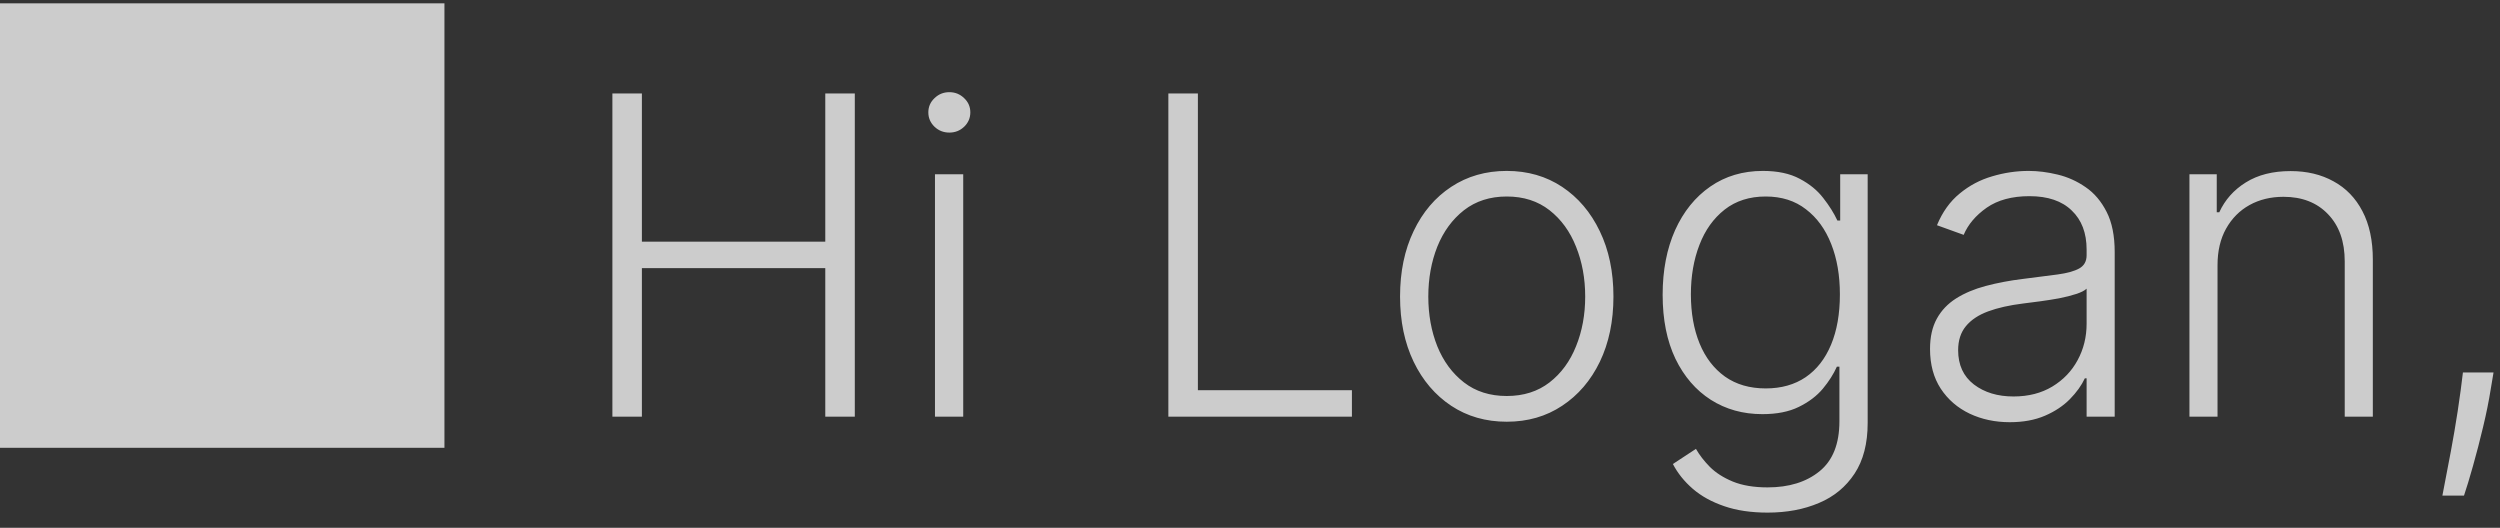 <svg width="90" height="19" viewBox="0 0 90 19" fill="none" xmlns="http://www.w3.org/2000/svg">
<rect x="0" y="0" width="90" height="19" fill="#333333" stroke="none"/>
<path d="M0 16.12H16V0.12H0V16.12ZM22.046 15V3.364H23.108V8.699H29.71V3.364H30.773V15H29.71V9.653H23.108V15H22.046ZM33.659 15V6.273H34.676V15H33.659ZM34.176 4.773C33.968 4.773 33.79 4.703 33.642 4.562C33.494 4.419 33.42 4.246 33.42 4.045C33.42 3.845 33.494 3.674 33.642 3.534C33.79 3.39 33.968 3.318 34.176 3.318C34.385 3.318 34.562 3.39 34.71 3.534C34.858 3.674 34.932 3.845 34.932 4.045C34.932 4.246 34.858 4.419 34.71 4.562C34.562 4.703 34.385 4.773 34.176 4.773ZM42.061 15V3.364H43.124V14.046H48.669V15H42.061ZM54.243 15.182C53.489 15.182 52.822 14.991 52.243 14.608C51.667 14.225 51.216 13.697 50.891 13.023C50.565 12.345 50.402 11.562 50.402 10.676C50.402 9.782 50.565 8.996 50.891 8.318C51.216 7.636 51.667 7.106 52.243 6.727C52.822 6.345 53.489 6.153 54.243 6.153C54.997 6.153 55.661 6.345 56.237 6.727C56.813 7.11 57.264 7.64 57.59 8.318C57.919 8.996 58.084 9.782 58.084 10.676C58.084 11.562 57.921 12.345 57.595 13.023C57.269 13.697 56.817 14.225 56.237 14.608C55.661 14.991 54.997 15.182 54.243 15.182ZM54.243 14.256C54.849 14.256 55.362 14.093 55.783 13.767C56.203 13.441 56.521 13.008 56.737 12.466C56.957 11.924 57.067 11.328 57.067 10.676C57.067 10.025 56.957 9.426 56.737 8.881C56.521 8.335 56.203 7.898 55.783 7.568C55.362 7.239 54.849 7.074 54.243 7.074C53.641 7.074 53.127 7.239 52.703 7.568C52.283 7.898 51.963 8.335 51.743 8.881C51.527 9.426 51.419 10.025 51.419 10.676C51.419 11.328 51.527 11.924 51.743 12.466C51.963 13.008 52.283 13.441 52.703 13.767C53.124 14.093 53.637 14.256 54.243 14.256ZM63.633 18.454C63.039 18.454 62.518 18.377 62.071 18.222C61.624 18.07 61.247 17.862 60.94 17.597C60.633 17.331 60.395 17.034 60.224 16.704L61.054 16.159C61.179 16.379 61.346 16.595 61.554 16.807C61.766 17.019 62.041 17.195 62.378 17.335C62.719 17.475 63.137 17.546 63.633 17.546C64.406 17.546 65.029 17.352 65.503 16.966C65.98 16.579 66.219 15.979 66.219 15.165V13.199H66.128C66.01 13.464 65.842 13.729 65.622 13.994C65.403 14.256 65.115 14.473 64.758 14.648C64.406 14.822 63.969 14.909 63.446 14.909C62.749 14.909 62.13 14.737 61.588 14.392C61.05 14.047 60.626 13.555 60.315 12.915C60.008 12.271 59.855 11.504 59.855 10.614C59.855 9.731 60.005 8.955 60.304 8.284C60.607 7.614 61.029 7.091 61.571 6.716C62.113 6.341 62.743 6.153 63.463 6.153C63.997 6.153 64.44 6.248 64.793 6.438C65.145 6.623 65.427 6.854 65.639 7.131C65.855 7.407 66.024 7.676 66.145 7.938H66.247V6.273H67.236V15.227C67.236 15.966 67.079 16.574 66.764 17.051C66.45 17.528 66.022 17.881 65.48 18.108C64.938 18.339 64.323 18.454 63.633 18.454ZM63.565 13.983C64.126 13.983 64.605 13.848 65.003 13.579C65.401 13.307 65.706 12.917 65.918 12.409C66.13 11.902 66.236 11.297 66.236 10.597C66.236 9.915 66.132 9.311 65.923 8.784C65.715 8.254 65.412 7.837 65.014 7.534C64.62 7.227 64.137 7.074 63.565 7.074C62.982 7.074 62.49 7.231 62.088 7.545C61.687 7.86 61.383 8.284 61.179 8.818C60.974 9.348 60.872 9.941 60.872 10.597C60.872 11.263 60.976 11.852 61.185 12.364C61.393 12.871 61.698 13.269 62.099 13.557C62.501 13.841 62.99 13.983 63.565 13.983ZM72.351 15.199C71.824 15.199 71.343 15.097 70.908 14.892C70.472 14.684 70.126 14.384 69.868 13.994C69.61 13.6 69.481 13.123 69.481 12.562C69.481 12.131 69.563 11.767 69.726 11.472C69.889 11.176 70.12 10.934 70.419 10.744C70.718 10.555 71.072 10.405 71.481 10.296C71.891 10.186 72.341 10.1 72.834 10.04C73.322 9.979 73.735 9.926 74.072 9.881C74.413 9.835 74.673 9.763 74.851 9.665C75.029 9.566 75.118 9.407 75.118 9.188V8.983C75.118 8.388 74.94 7.92 74.584 7.58C74.231 7.235 73.724 7.062 73.061 7.062C72.432 7.062 71.919 7.201 71.521 7.477C71.127 7.754 70.851 8.08 70.692 8.455L69.731 8.108C69.928 7.631 70.201 7.25 70.55 6.966C70.898 6.678 71.288 6.472 71.72 6.347C72.152 6.218 72.59 6.153 73.033 6.153C73.366 6.153 73.713 6.197 74.072 6.284C74.436 6.371 74.773 6.523 75.084 6.739C75.394 6.951 75.646 7.248 75.84 7.631C76.033 8.009 76.129 8.491 76.129 9.074V15H75.118V13.619H75.055C74.934 13.877 74.754 14.127 74.516 14.369C74.277 14.612 73.978 14.811 73.618 14.966C73.258 15.121 72.836 15.199 72.351 15.199ZM72.487 14.273C73.025 14.273 73.491 14.153 73.885 13.915C74.279 13.676 74.582 13.36 74.794 12.966C75.01 12.568 75.118 12.131 75.118 11.653V10.392C75.042 10.464 74.915 10.528 74.737 10.585C74.563 10.642 74.36 10.693 74.129 10.739C73.902 10.78 73.675 10.816 73.447 10.847C73.22 10.877 73.016 10.903 72.834 10.926C72.341 10.987 71.921 11.081 71.572 11.21C71.224 11.339 70.957 11.517 70.771 11.744C70.586 11.968 70.493 12.256 70.493 12.608C70.493 13.138 70.682 13.549 71.061 13.841C71.44 14.129 71.915 14.273 72.487 14.273ZM79.831 9.545V15H78.82V6.273H79.803V7.642H79.894C80.098 7.195 80.416 6.837 80.848 6.568C81.284 6.295 81.822 6.159 82.462 6.159C83.049 6.159 83.564 6.282 84.007 6.528C84.454 6.771 84.801 7.129 85.047 7.602C85.297 8.076 85.422 8.657 85.422 9.347V15H84.41V9.409C84.41 8.693 84.21 8.127 83.808 7.71C83.41 7.294 82.876 7.085 82.206 7.085C81.748 7.085 81.34 7.184 80.984 7.381C80.628 7.578 80.346 7.862 80.138 8.233C79.933 8.6 79.831 9.038 79.831 9.545ZM89.767 13.409L89.665 14.017C89.6 14.426 89.51 14.877 89.392 15.369C89.275 15.862 89.153 16.329 89.028 16.773C88.903 17.216 88.796 17.572 88.704 17.841H87.926C87.975 17.583 88.038 17.256 88.114 16.858C88.193 16.46 88.275 16.019 88.358 15.534C88.441 15.053 88.517 14.557 88.585 14.046L88.665 13.409H89.767Z" fill="white" fill-opacity="0.75"/>
</svg>
